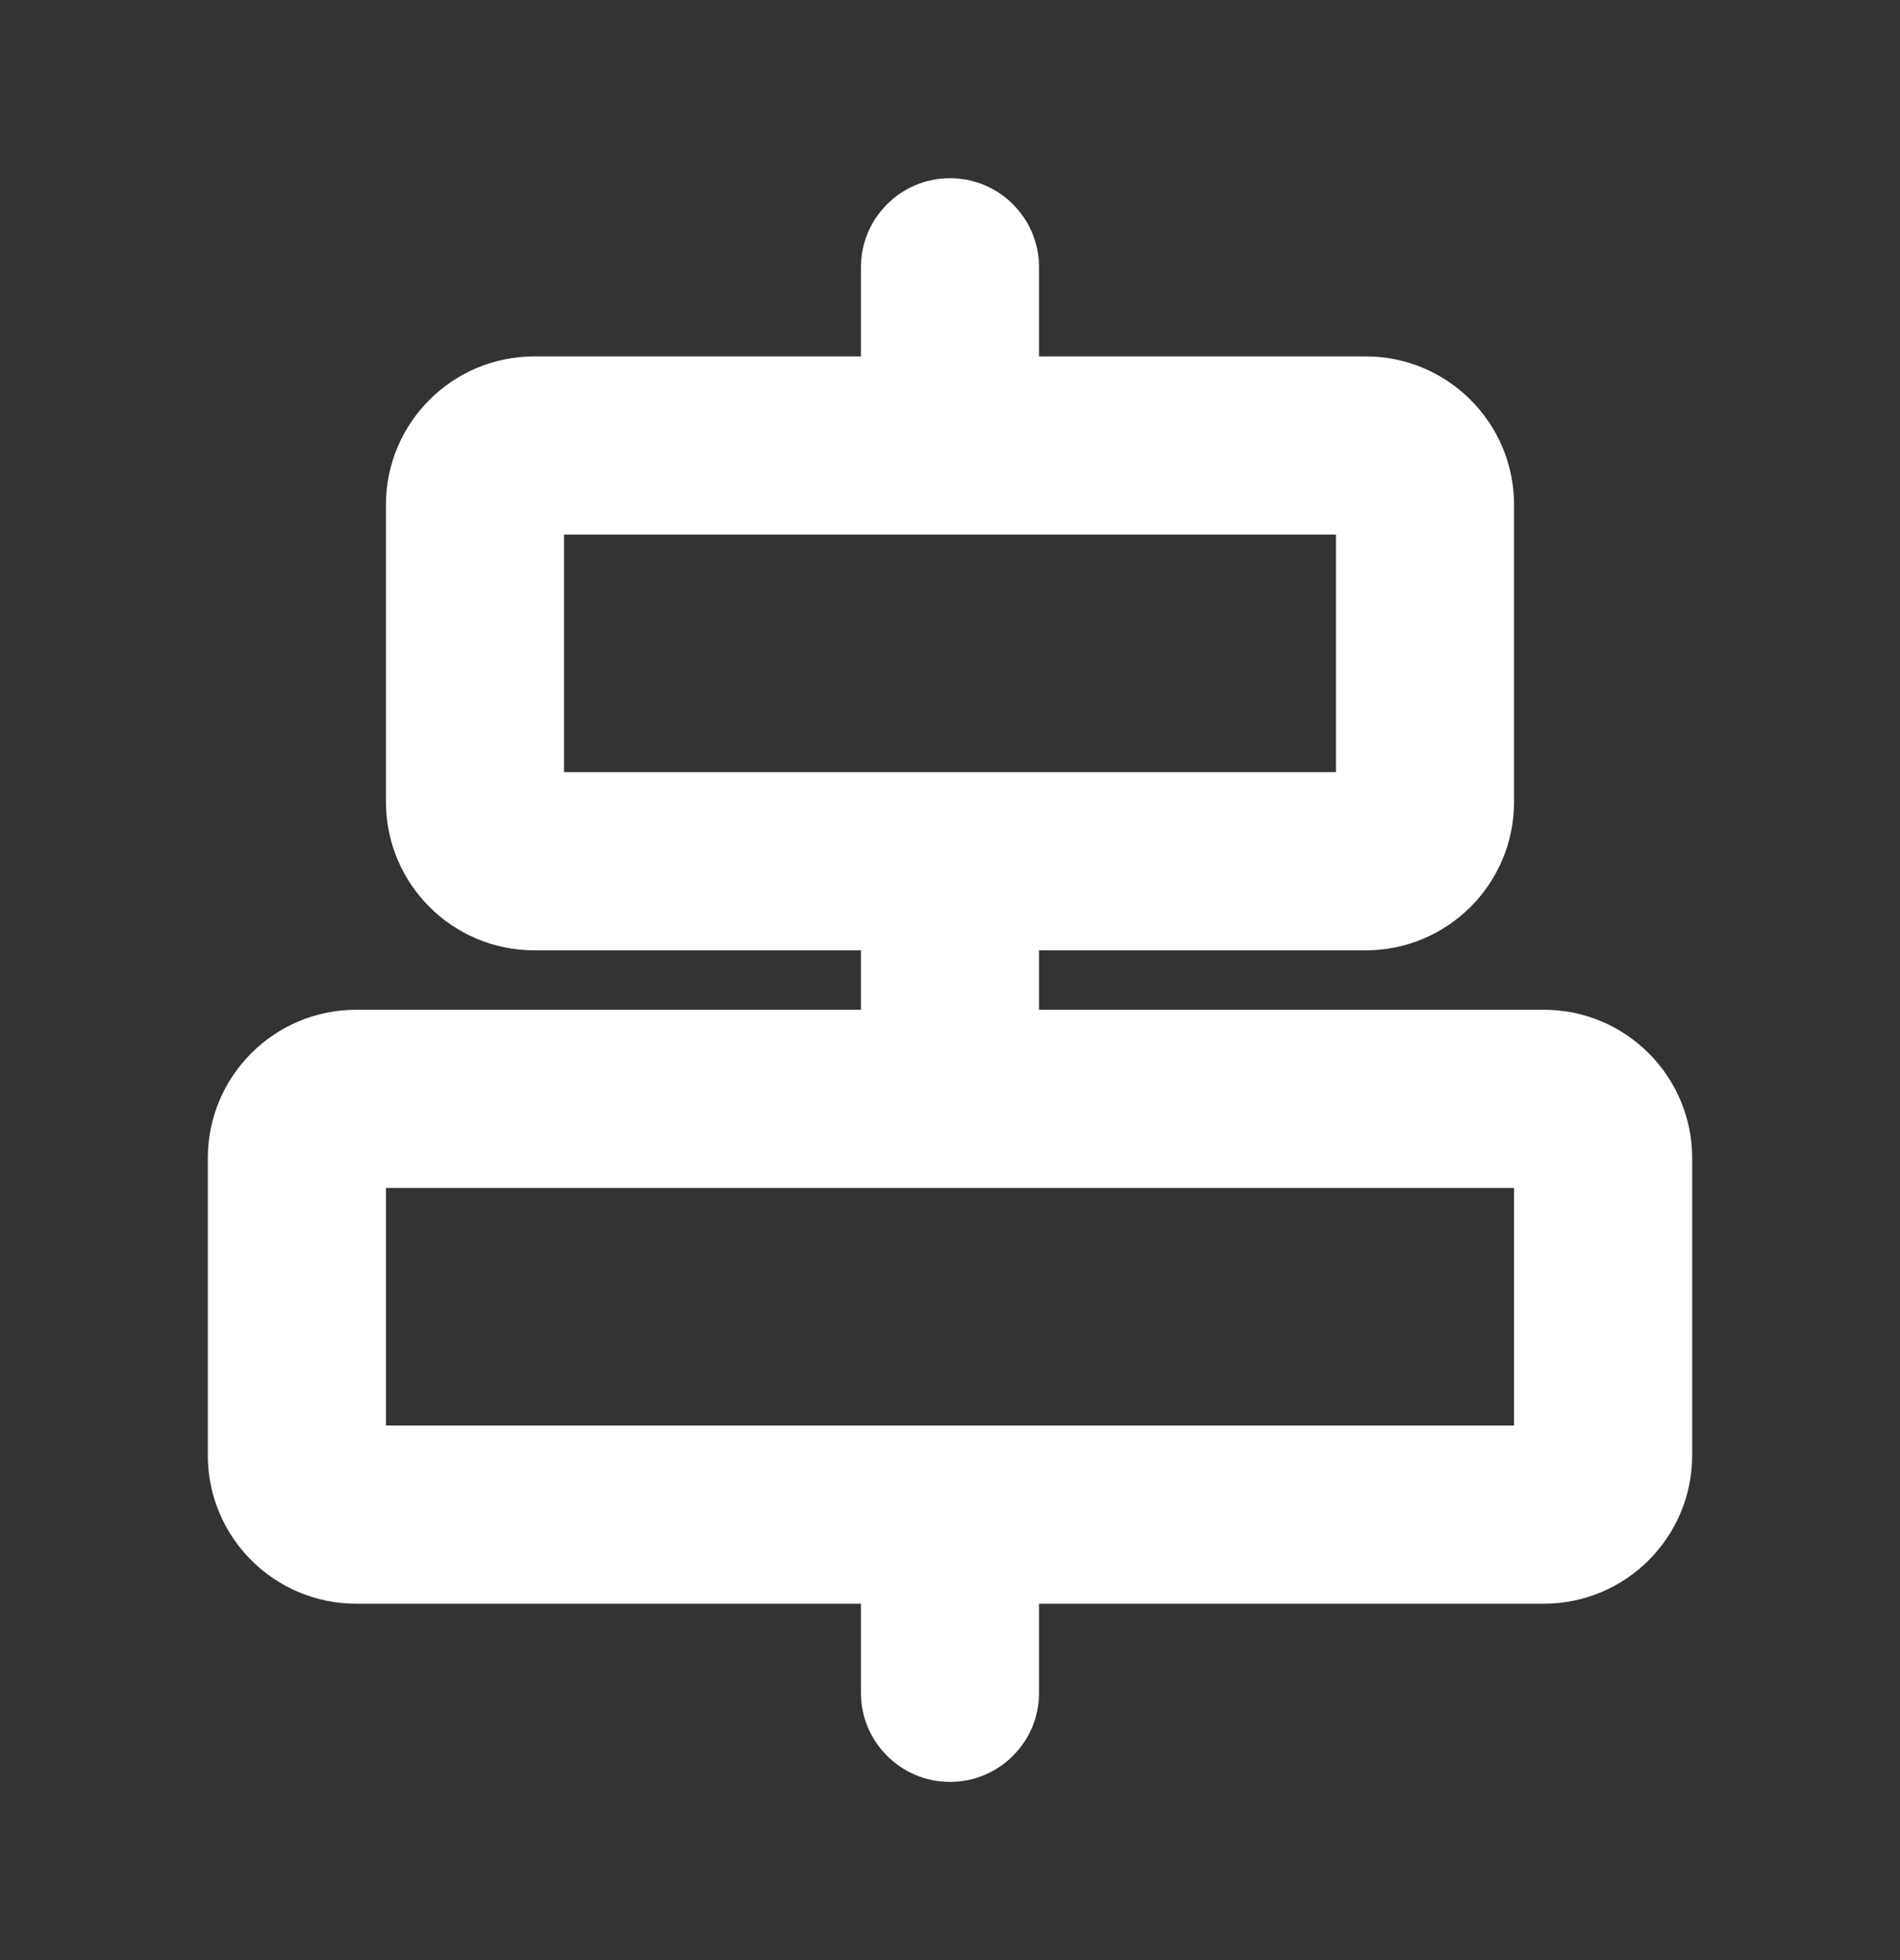 <svg width="32" height="33" viewBox="0 0 32 33" fill="none" xmlns="http://www.w3.org/2000/svg">
<rect x="0" y="0" width="32" height="33" fill="#333333" stroke="none"/>
<path fill-rule="evenodd" clip-rule="evenodd" d="M16 3.5C16.552 3.5 17 3.948 17 4.5V6.5H23C24.105 6.5 25 7.395 25 8.5V13.5C25 14.605 24.105 15.5 23 15.5H17V17.5H26C27.105 17.5 28 18.395 28 19.5V24.5C28 25.605 27.105 26.5 26 26.5H17V28.5C17 29.052 16.552 29.5 16 29.5C15.448 29.5 15 29.052 15 28.5V26.5H6C4.895 26.5 4 25.605 4 24.5V19.5C4 18.395 4.895 17.5 6 17.5H15V15.5H9C7.895 15.5 7 14.605 7 13.5V8.5C7 7.395 7.895 6.5 9 6.5H15V4.5C15 3.948 15.448 3.5 16 3.5ZM26 24.5V19.5H6V24.5H26ZM23 13.5H9V8.5H23V13.5Z" fill="white"/>
<path fill-rule="evenodd" clip-rule="evenodd" d="M16 4C15.724 4 15.5 4.224 15.5 4.5V6.5C15.5 6.776 15.276 7 15 7H9C8.172 7 7.5 7.672 7.5 8.5V13.5C7.5 14.328 8.172 15 9 15H15C15.276 15 15.5 15.224 15.5 15.5V17.5C15.5 17.776 15.276 18 15 18H6C5.172 18 4.5 18.672 4.5 19.5V24.5C4.5 25.328 5.172 26 6 26H15C15.276 26 15.5 26.224 15.5 26.5V28.5C15.5 28.776 15.724 29 16 29C16.276 29 16.5 28.776 16.5 28.5V26.5C16.5 26.224 16.724 26 17 26H26C26.828 26 27.5 25.328 27.5 24.5V19.5C27.5 18.672 26.828 18 26 18H17C16.724 18 16.5 17.776 16.5 17.5V15.5C16.5 15.224 16.724 15 17 15H23C23.828 15 24.5 14.328 24.5 13.5V8.5C24.5 7.672 23.828 7 23 7H17C16.724 7 16.5 6.776 16.5 6.5V4.5C16.5 4.224 16.276 4 16 4ZM14.5 4.5C14.5 3.672 15.172 3 16 3C16.828 3 17.5 3.672 17.5 4.5V6H23C24.381 6 25.5 7.119 25.5 8.5V13.5C25.5 14.881 24.381 16 23 16H17.5V17H26C27.381 17 28.5 18.119 28.5 19.5V24.5C28.5 25.881 27.381 27 26 27H17.5V28.5C17.5 29.328 16.828 30 16 30C15.172 30 14.5 29.328 14.5 28.5V27H6C4.619 27 3.5 25.881 3.5 24.5V19.5C3.5 18.119 4.619 17 6 17H14.5V16H9C7.619 16 6.5 14.881 6.5 13.5V8.5C6.5 7.119 7.619 6 9 6H14.5V4.5ZM8.5 8.5C8.5 8.224 8.724 8 9 8H23C23.276 8 23.5 8.224 23.5 8.5V13.5C23.5 13.776 23.276 14 23 14H9C8.724 14 8.5 13.776 8.5 13.5V8.5ZM9.5 9V13H22.5V9H9.5ZM5.5 19.5C5.5 19.224 5.724 19 6 19H26C26.276 19 26.5 19.224 26.5 19.5V24.5C26.5 24.776 26.276 25 26 25H6C5.724 25 5.5 24.776 5.5 24.5V19.5ZM6.5 20V24H25.5V20H6.5Z" fill="white"/>
</svg>
